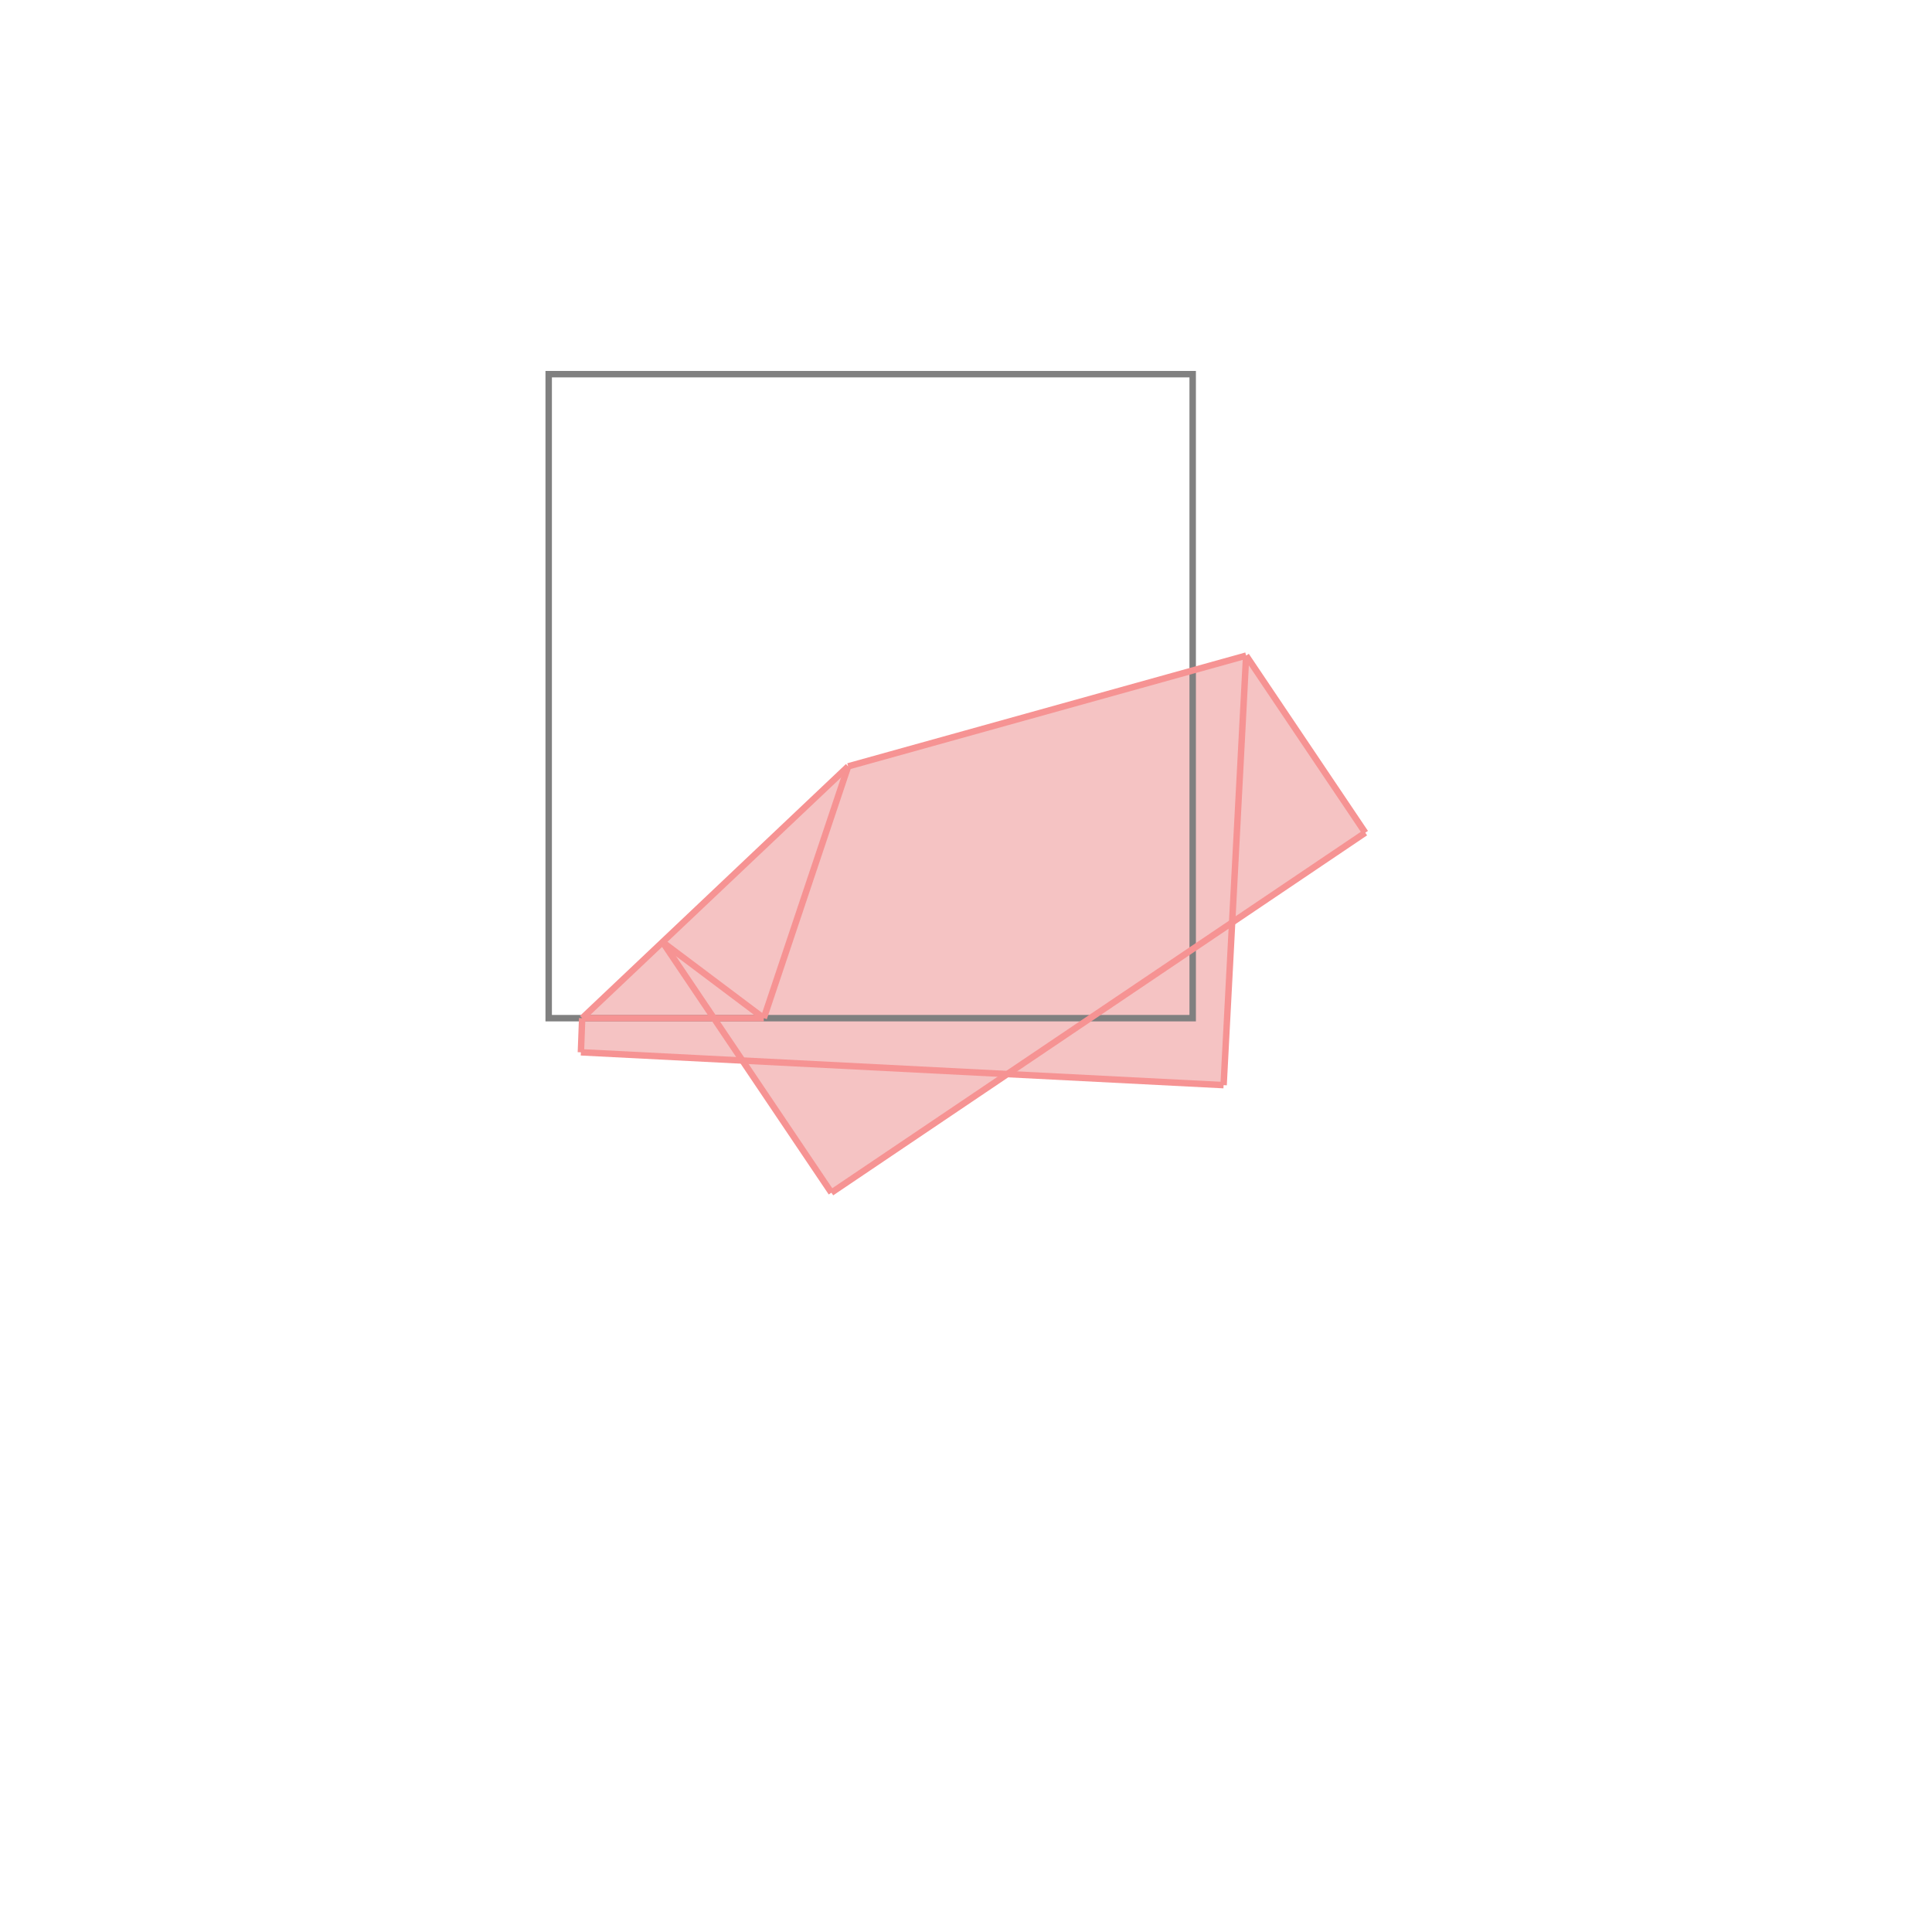 <svg xmlns="http://www.w3.org/2000/svg" viewBox="-1.5 -1.5 3 3">
<g transform="scale(1, -1)">
<path d="M-0.209 -0.352 L0.064 -0.168 L0.4 -0.185 L0.413 0.068 L0.62 0.207 L0.435 0.482 L-0.183 0.31 L-0.596 -0.081 L-0.598 -0.134 L-0.347 -0.147 z " fill="rgb(245,195,195)" />
<path d="M-0.648 -0.081 L0.352 -0.081 L0.352 0.919 L-0.648 0.919  z" fill="none" stroke="rgb(128,128,128)" stroke-width="0.01" />
<line x1="-0.209" y1="-0.352" x2="0.62" y2="0.207" style="stroke:rgb(246,147,147);stroke-width:0.01" />
<line x1="-0.314" y1="-0.081" x2="-0.183" y2="0.31" style="stroke:rgb(246,147,147);stroke-width:0.01" />
<line x1="0.4" y1="-0.185" x2="0.435" y2="0.482" style="stroke:rgb(246,147,147);stroke-width:0.01" />
<line x1="0.4" y1="-0.185" x2="-0.598" y2="-0.134" style="stroke:rgb(246,147,147);stroke-width:0.01" />
<line x1="-0.596" y1="-0.081" x2="-0.183" y2="0.31" style="stroke:rgb(246,147,147);stroke-width:0.01" />
<line x1="-0.598" y1="-0.134" x2="-0.596" y2="-0.081" style="stroke:rgb(246,147,147);stroke-width:0.01" />
<line x1="-0.596" y1="-0.081" x2="-0.314" y2="-0.081" style="stroke:rgb(246,147,147);stroke-width:0.01" />
<line x1="-0.209" y1="-0.352" x2="-0.471" y2="0.037" style="stroke:rgb(246,147,147);stroke-width:0.01" />
<line x1="-0.314" y1="-0.081" x2="-0.471" y2="0.037" style="stroke:rgb(246,147,147);stroke-width:0.01" />
<line x1="-0.183" y1="0.31" x2="0.435" y2="0.482" style="stroke:rgb(246,147,147);stroke-width:0.01" />
<line x1="0.62" y1="0.207" x2="0.435" y2="0.482" style="stroke:rgb(246,147,147);stroke-width:0.01" />
</g>
</svg>
